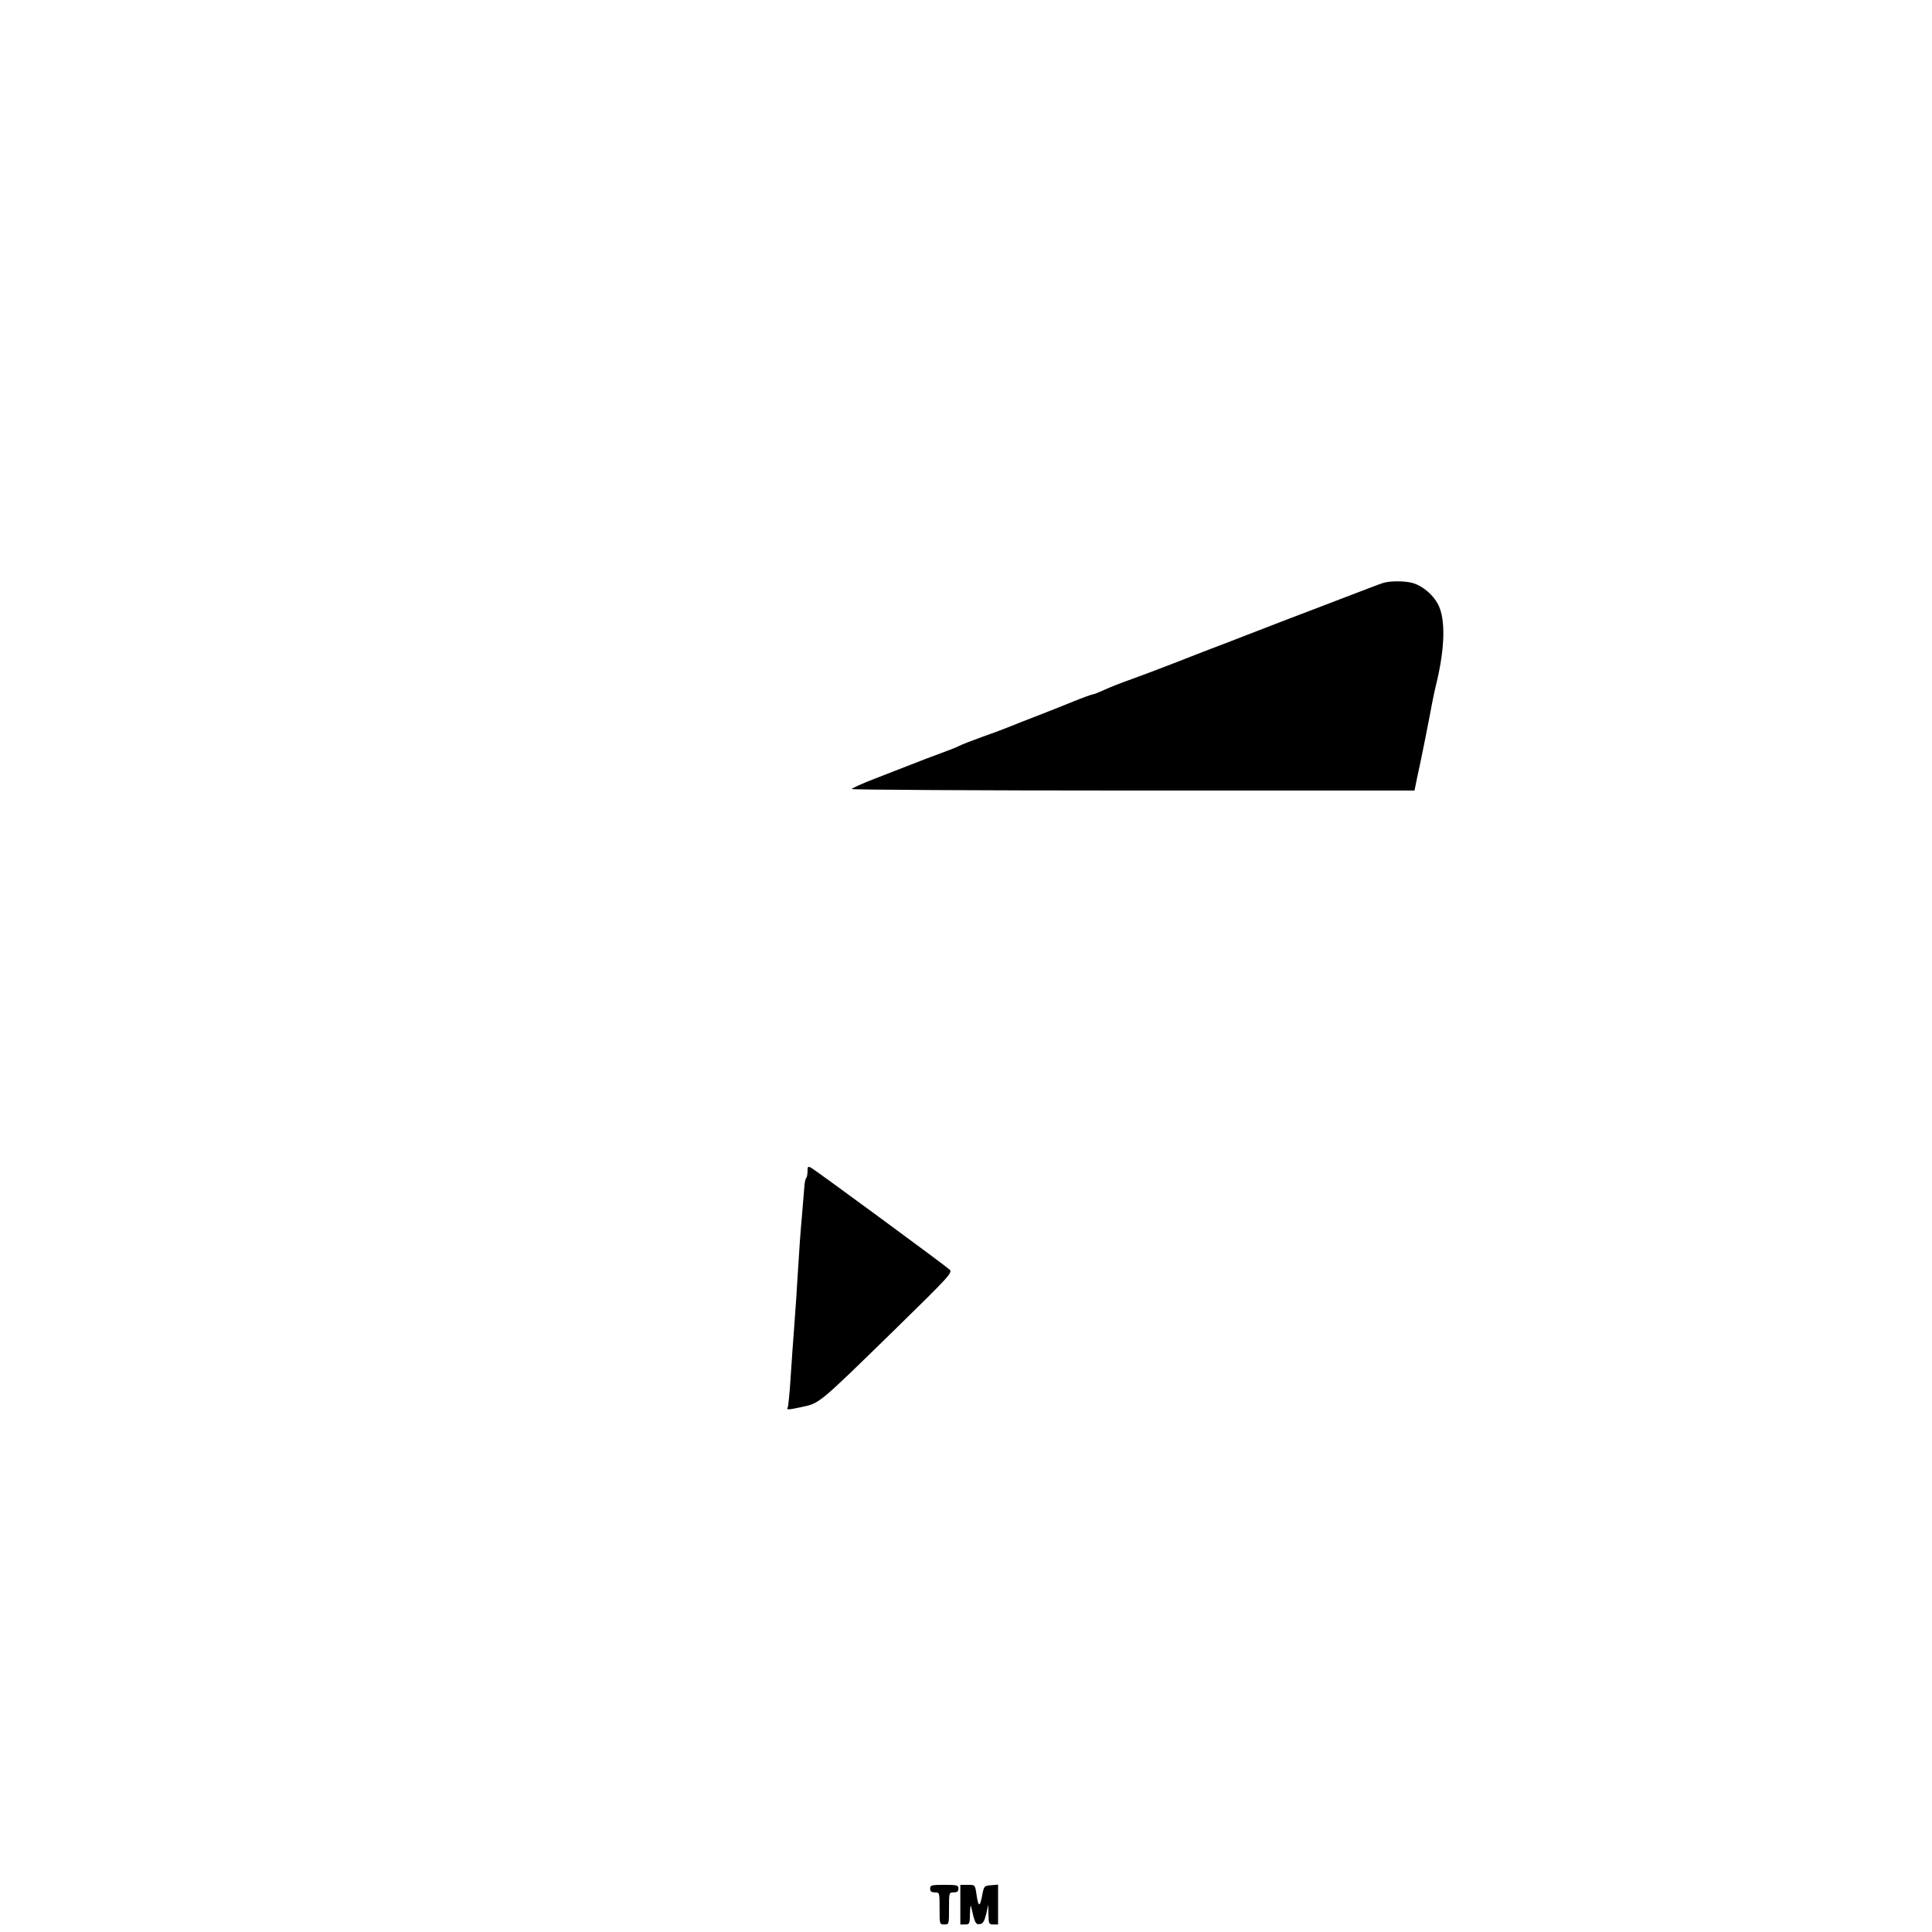 <?xml version="1.0" standalone="no"?>
<!DOCTYPE svg PUBLIC "-//W3C//DTD SVG 20010904//EN"
 "http://www.w3.org/TR/2001/REC-SVG-20010904/DTD/svg10.dtd">
<svg version="1.0" xmlns="http://www.w3.org/2000/svg"
 width="1024pt" height="1024pt" viewBox="0 0 1024 1024"
 preserveAspectRatio="xMidYMid meet">

<g transform="translate(0,1024) scale(0.1,-0.1)"
fill="#000000" stroke="none">
<path d="M7330 7150 c-14 -4 -115 -43 -225 -85 -110 -42 -234 -90 -275 -105
-41 -16 -140 -54 -220 -85 -80 -31 -167 -65 -195 -75 -27 -10 -108 -42 -180
-70 -71 -28 -175 -67 -230 -87 -55 -19 -123 -46 -151 -59 -28 -13 -55 -24 -61
-24 -5 0 -52 -17 -104 -38 -52 -21 -139 -56 -194 -77 -55 -21 -118 -46 -140
-55 -22 -9 -87 -34 -145 -54 -58 -21 -114 -43 -125 -49 -11 -6 -54 -23 -95
-38 -41 -15 -111 -41 -155 -59 -44 -17 -133 -52 -198 -77 -65 -25 -120 -50
-123 -55 -3 -4 661 -8 1489 -8 l1494 0 7 33 c3 17 10 50 15 72 11 47 59 289
71 356 5 25 15 75 24 110 45 188 48 339 8 416 -26 50 -80 96 -131 112 -43 13
-124 13 -161 1z"/>
<path d="M4280 4032 c0 -16 -3 -32 -7 -36 -4 -4 -9 -26 -10 -49 -2 -23 -8 -94
-13 -157 -6 -63 -15 -187 -20 -275 -5 -88 -14 -223 -20 -300 -6 -77 -15 -204
-20 -283 -5 -78 -12 -147 -15 -152 -8 -13 2 -13 67 1 104 22 88 9 501 412 291
285 307 302 290 318 -25 23 -709 526 -733 539 -18 10 -20 7 -20 -18z"/>
<path d="M4930 230 c0 -15 7 -20 25 -20 25 0 25 -1 25 -85 0 -84 0 -85 25 -85
25 0 25 1 25 85 0 84 0 85 25 85 18 0 25 5 25 20 0 18 -7 20 -75 20 -68 0 -75
-2 -75 -20z"/>
<path d="M5090 145 l0 -105 25 0 c24 0 25 3 26 58 1 31 3 48 6 37 20 -89 24
-96 46 -93 17 2 24 14 34 53 l11 50 1 -52 c1 -50 3 -53 26 -53 l25 0 0 106 0
105 -37 -3 c-37 -3 -38 -4 -48 -58 -12 -61 -20 -58 -30 13 -7 47 -7 47 -46 47
l-39 0 0 -105z"/>
</g>
</svg>
